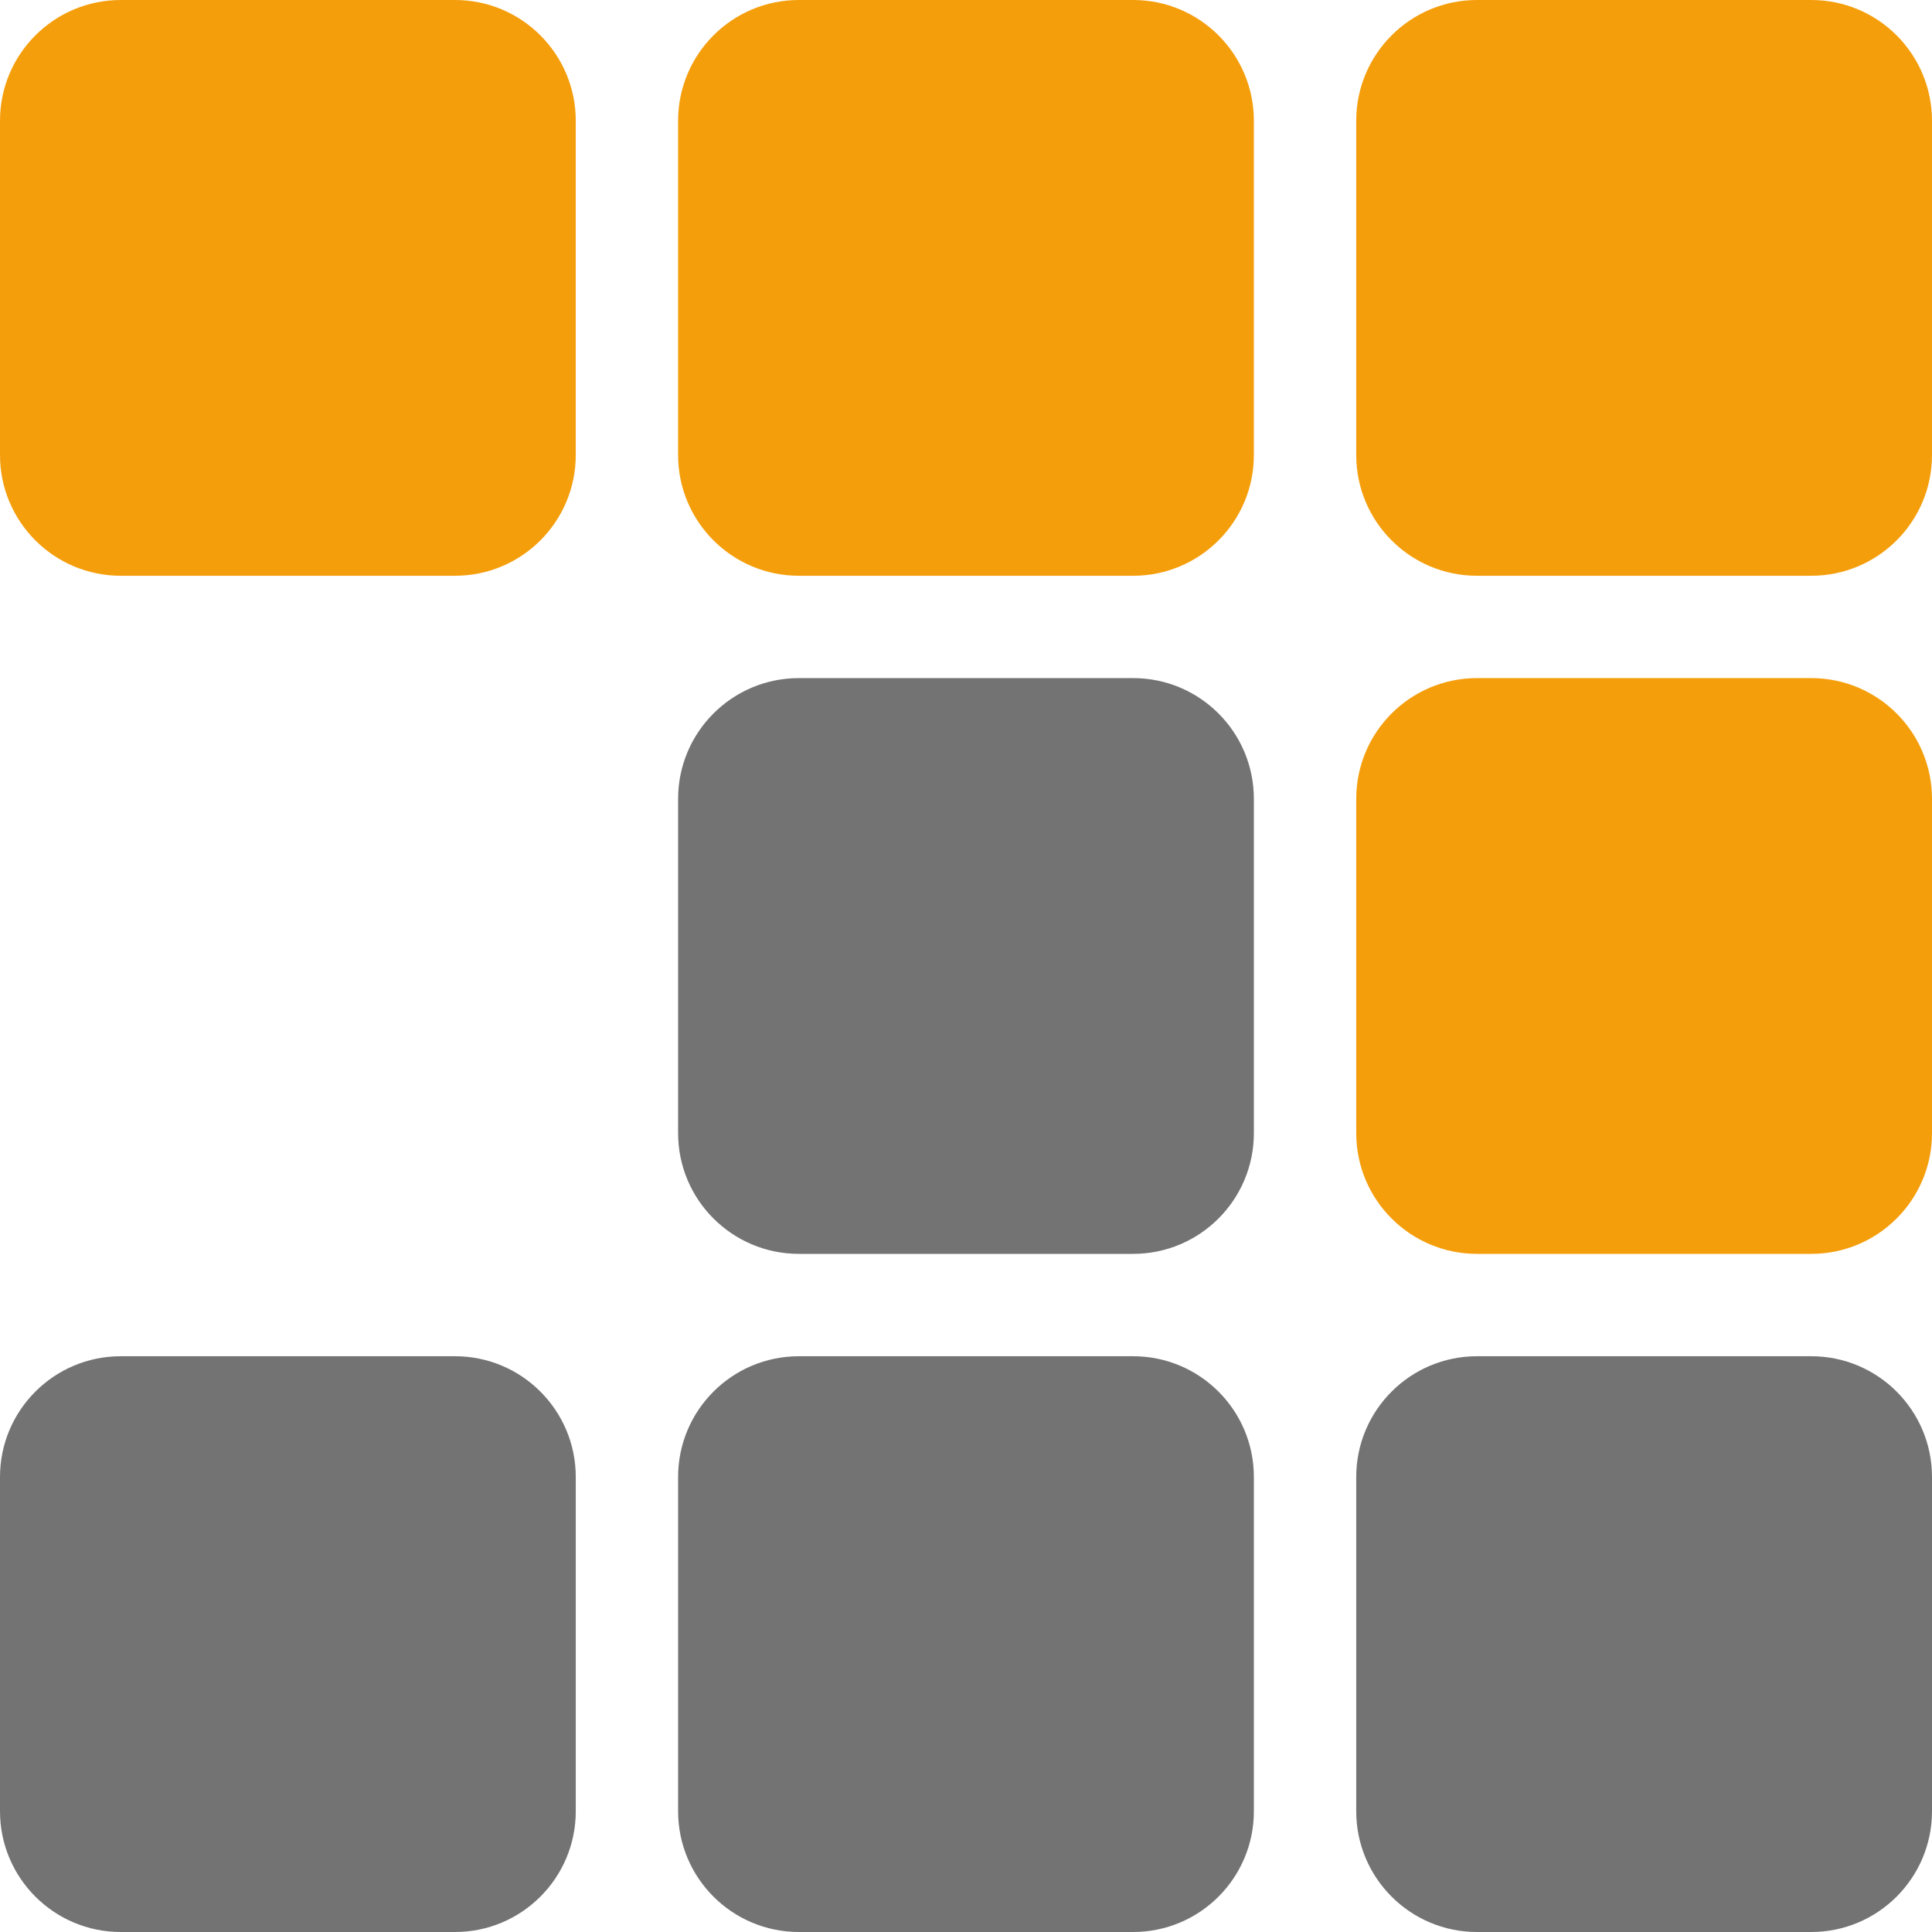 <svg width="64" height="64" viewBox="0 0 64 64" fill="none" xmlns="http://www.w3.org/2000/svg">
<path d="M64 15.073C64 17.282 62.209 19.073 60 19.073H48.927C46.718 19.073 44.927 17.282 44.927 15.073V4C44.927 1.791 46.718 0 48.927 0H60C62.209 0 64 1.791 64 4V15.073Z" fill="#F59E0B"/>
<path d="M41.536 15.073C41.536 17.282 39.746 19.073 37.536 19.073H26.464C24.254 19.073 22.463 17.282 22.463 15.073V4C22.463 1.791 24.254 0 26.464 0H37.536C39.746 0 41.536 1.791 41.536 4V15.073Z" fill="#F59E0B"/>
<path d="M19.073 15.073C19.073 17.282 17.282 19.073 15.073 19.073H4C1.791 19.073 0 17.282 0 15.073V4C0 1.791 1.791 0 4 0H15.073C17.282 0 19.073 1.791 19.073 4V15.073Z" fill="#F59E0B"/>
<path d="M64 37.536C64 39.745 62.209 41.536 60 41.536H48.927C46.718 41.536 44.927 39.745 44.927 37.536V26.463C44.927 24.254 46.718 22.463 48.927 22.463H60C62.209 22.463 64 24.254 64 26.463V37.536Z" fill="#F59E0B"/>
<path d="M41.536 37.536C41.536 39.745 39.746 41.536 37.536 41.536H26.464C24.254 41.536 22.463 39.745 22.463 37.536V26.463C22.463 24.254 24.254 22.463 26.464 22.463H37.536C39.746 22.463 41.536 24.254 41.536 26.463V37.536Z" fill="#737373"/>
<path d="M41.536 60C41.536 62.209 39.746 64 37.536 64H26.464C24.254 64 22.463 62.209 22.463 60V48.927C22.463 46.718 24.254 44.927 26.464 44.927H37.536C39.746 44.927 41.536 46.718 41.536 48.927V60Z" fill="#737373"/>
<path d="M64 60C64 62.209 62.209 64 60 64H48.927C46.718 64 44.927 62.209 44.927 60V48.927C44.927 46.718 46.718 44.927 48.927 44.927H60C62.209 44.927 64 46.718 64 48.927V60Z" fill="#737373"/>
<path d="M19.073 60C19.073 62.209 17.282 64 15.073 64H4C1.791 64 0 62.209 0 60V48.927C0 46.718 1.791 44.927 4 44.927H15.073C17.282 44.927 19.073 46.718 19.073 48.927V60Z" fill="#737373"/>
</svg>
